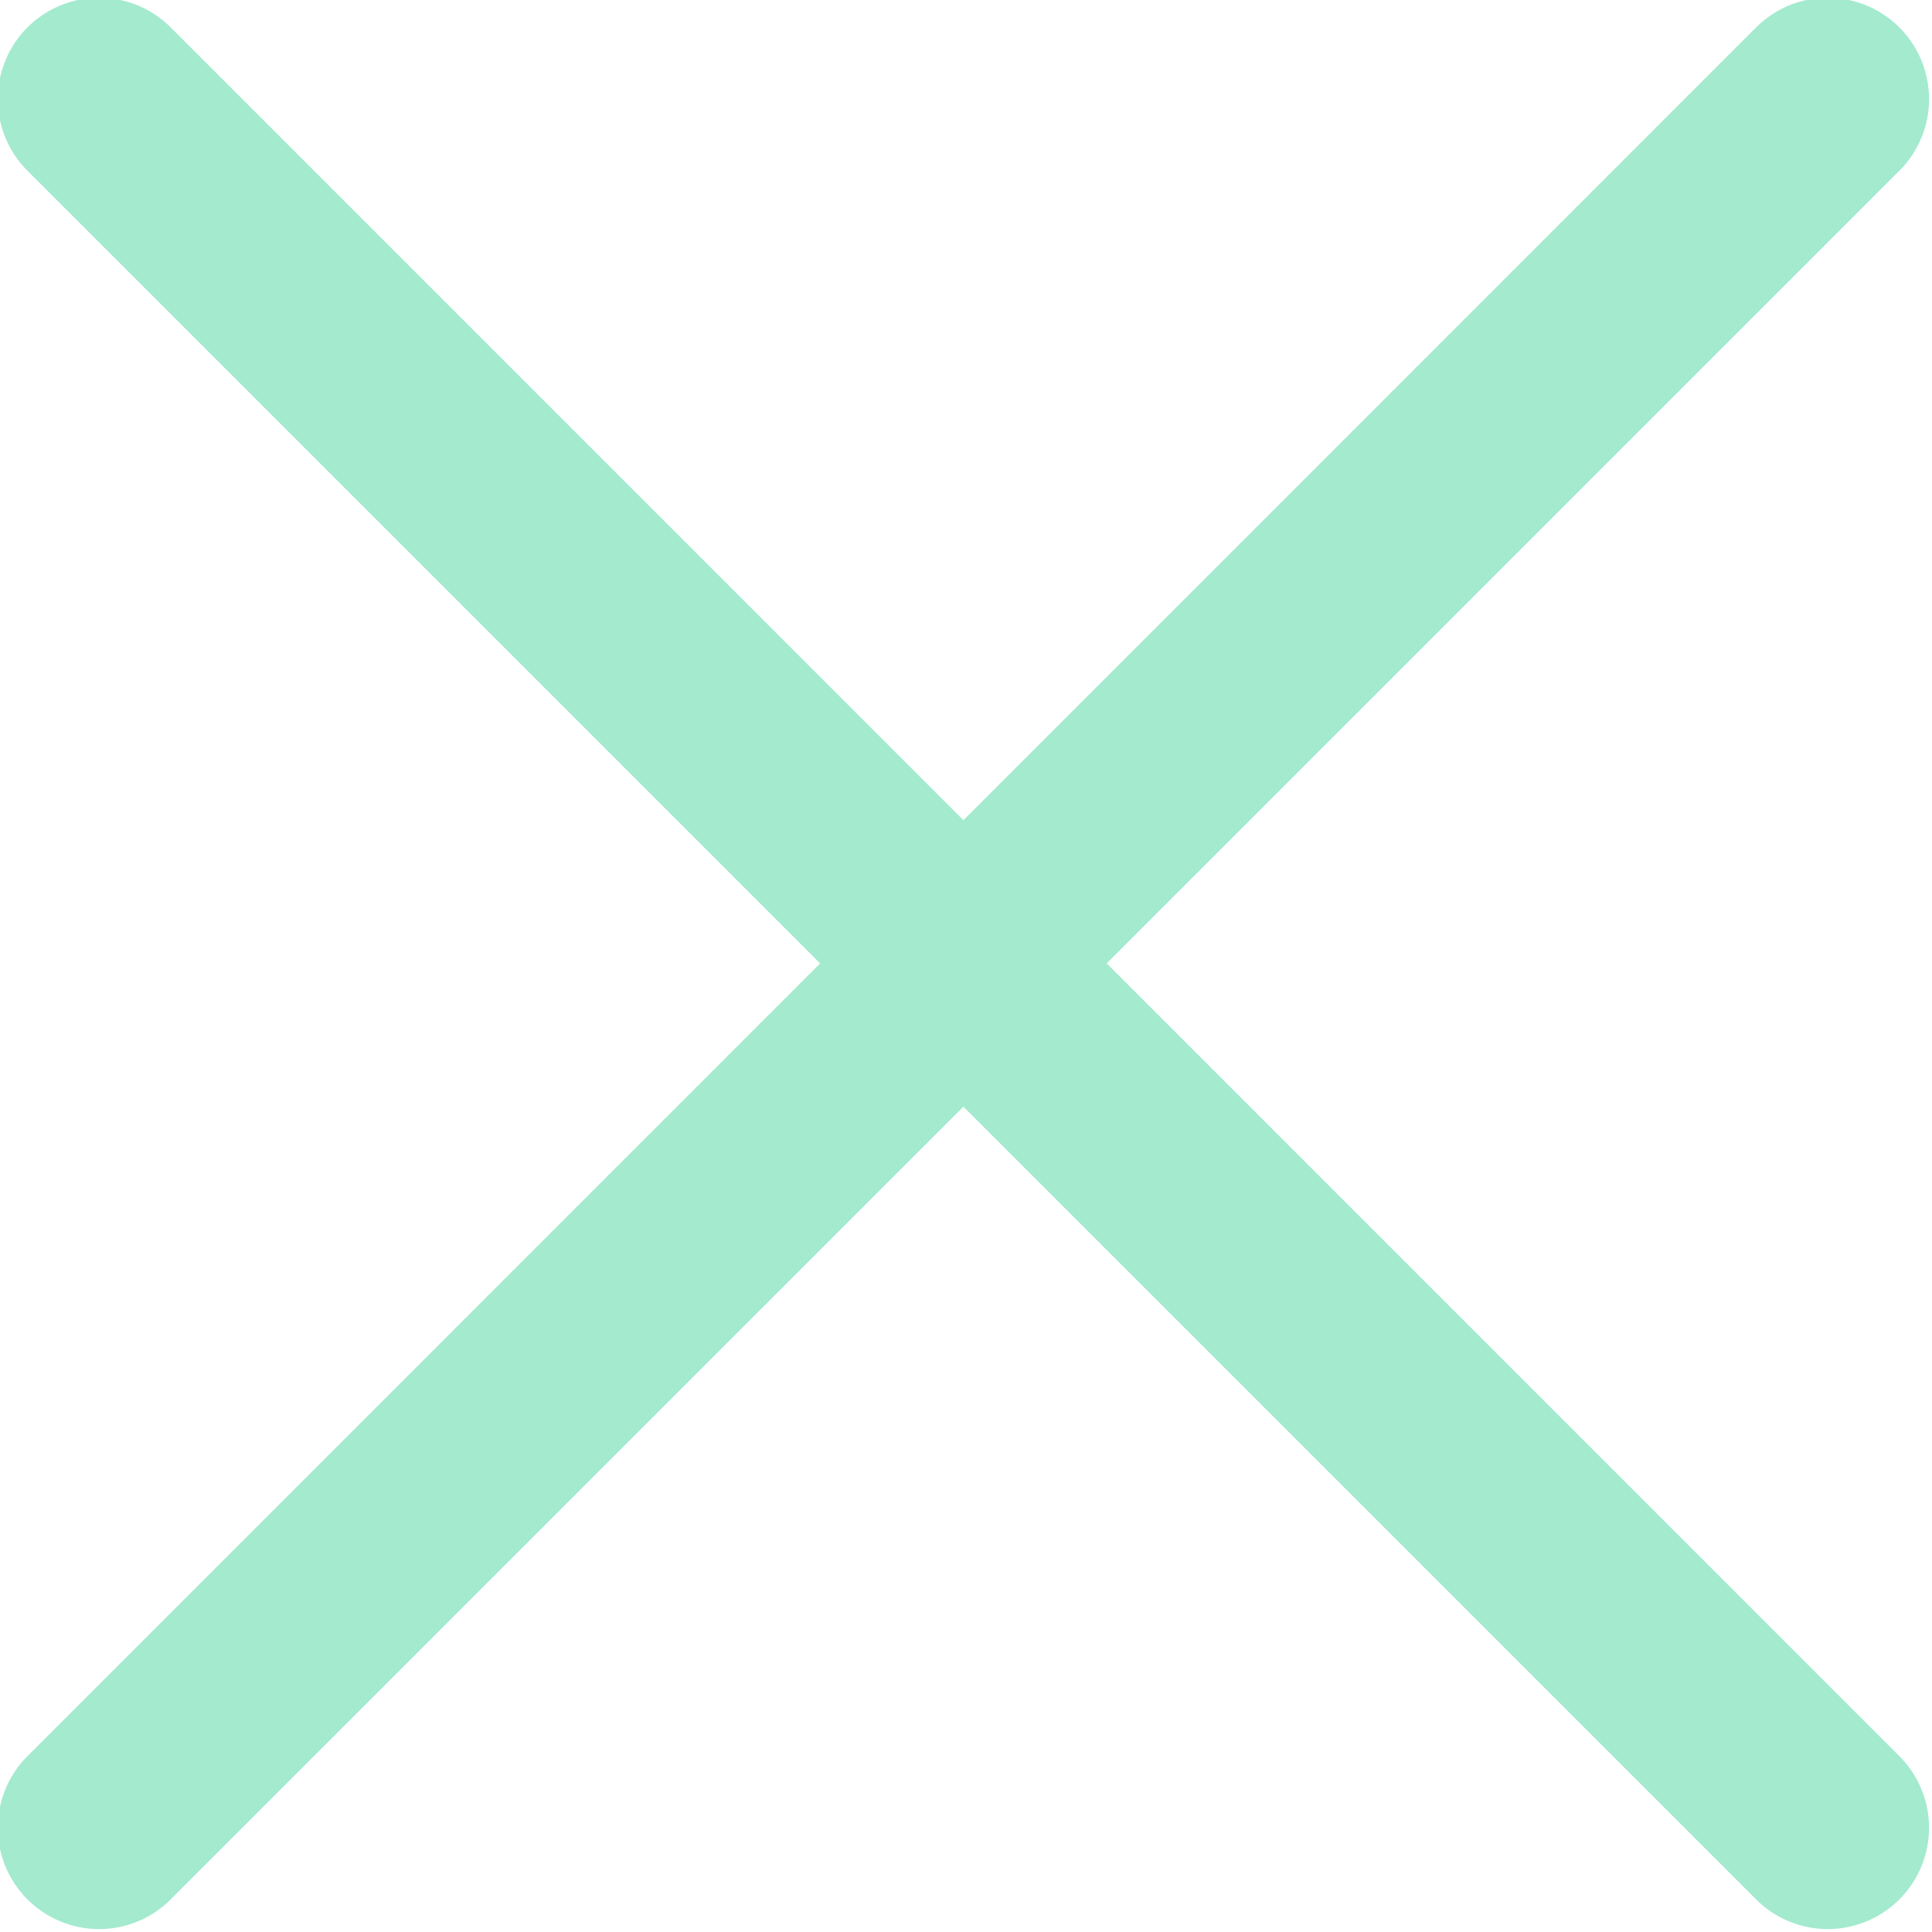 <svg xmlns="http://www.w3.org/2000/svg" width="22.031" height="22.031" viewBox="0 0 22.031 22.031">
  <defs>
    <style>
      .cls-1 {
        fill: #a3eacf;
        fill-rule: evenodd;
      }
    </style>
  </defs>
  <path id="关闭.svg" class="cls-1" d="M679.62,415.986l9.039,9.04a1.155,1.155,0,0,1-1.634,1.633l-9.039-9.039-9.039,9.039a1.155,1.155,0,0,1-1.634-1.633l9.039-9.04-9.039-9.039a1.155,1.155,0,0,1,1.634-1.634l9.039,9.04,9.039-9.04a1.155,1.155,0,0,1,1.634,1.634Z" transform="translate(-667 -405)"/>
</svg>
